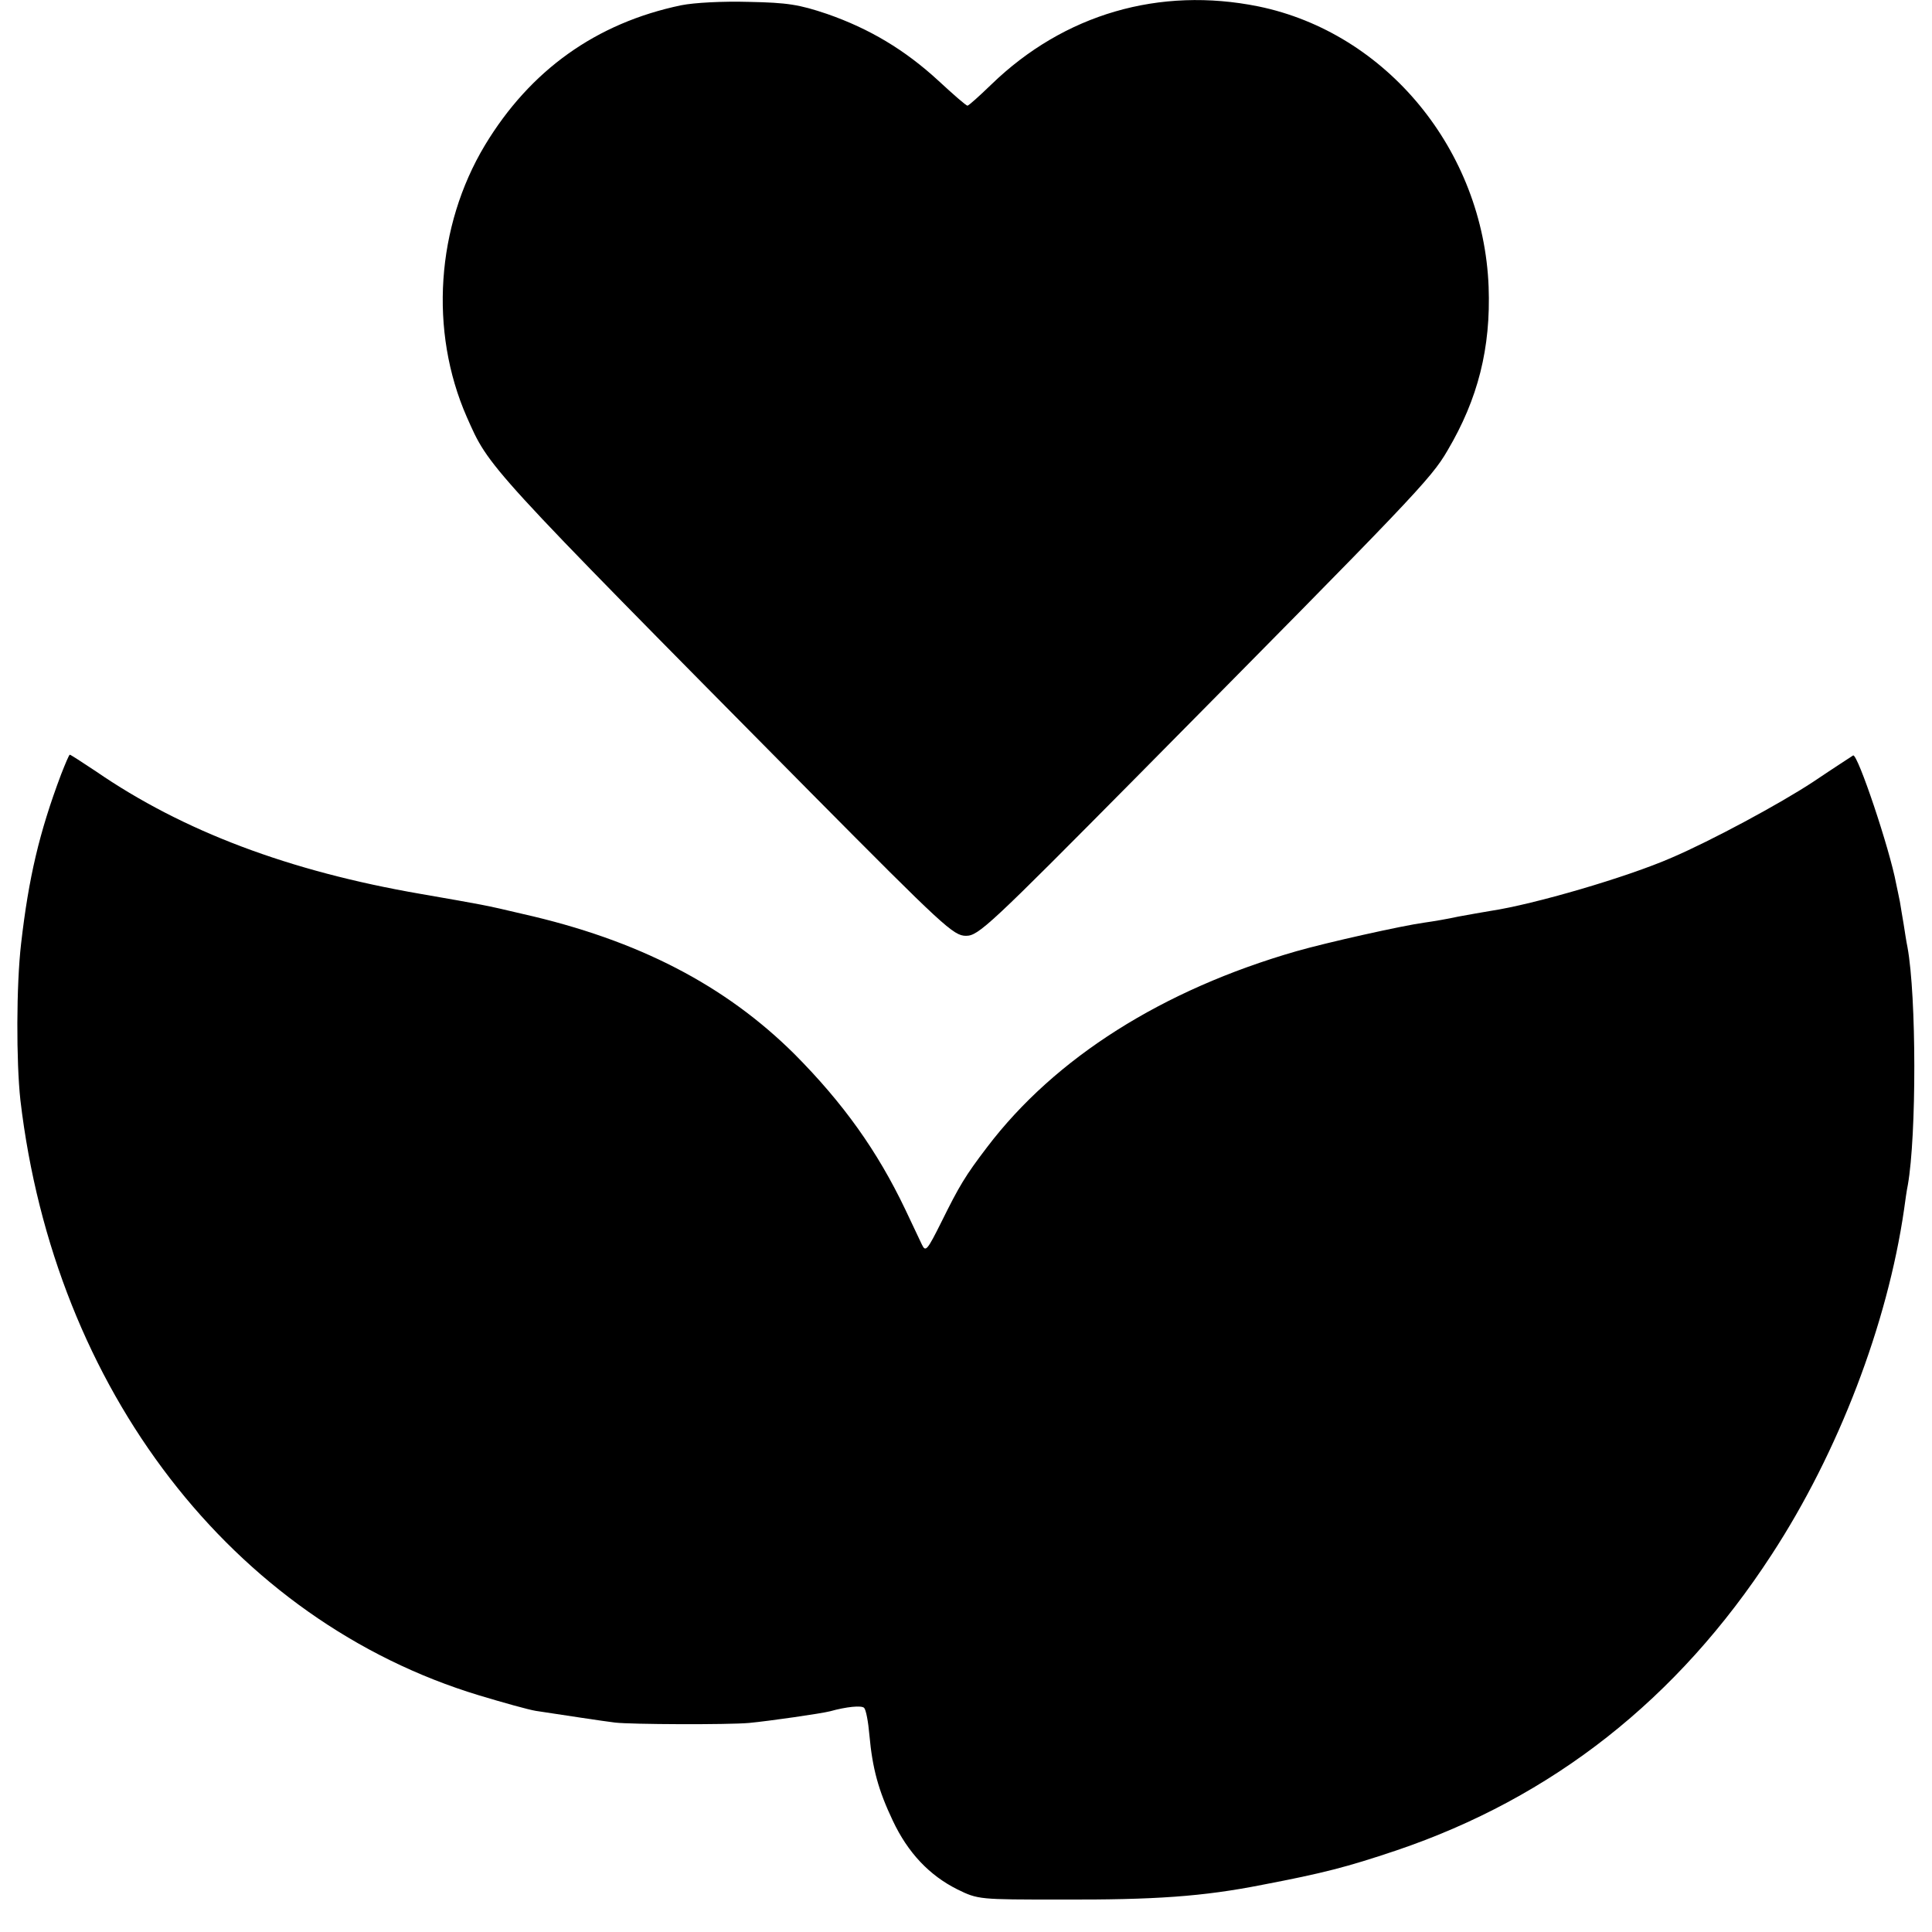 <?xml version="1.0" standalone="no"?>
<!DOCTYPE svg PUBLIC "-//W3C//DTD SVG 20010904//EN"
 "http://www.w3.org/TR/2001/REC-SVG-20010904/DTD/svg10.dtd">
<svg version="1.0" xmlns="http://www.w3.org/2000/svg"
 width="512pt" height="512pt" viewBox="0 0 512 512"
 preserveAspectRatio="xMidYMid meet">
<g transform="translate(0,512) scale(0.1,-0.1)"
fill="#000000" stroke="none">
<path d="M1805 5106 c-225 -47 -400 -172 -520 -371 -129 -215 -148 -492 -48
-720 60 -135 43 -118 914 -998 350 -353 376 -377 409 -377 33 0 61 26 458 427
727 735 774 783 818 859 81 137 115 272 109 434 -14 361 -270 673 -610 743
-262 53 -515 -20 -708 -207 -32 -31 -60 -56 -63 -56 -4 0 -38 30 -77 66 -89
82 -183 138 -295 177 -74 25 -105 30 -207 32 -70 2 -145 -2 -180 -9z"/>
<path d="M162 3068 c-58 -154 -86 -274 -106 -448 -13 -111 -13 -314 -2 -415
90 -768 562 -1380 1216 -1578 63 -19 131 -38 150 -41 79 -12 177 -27 210 -31
42 -5 298 -6 355 -1 53 5 192 25 215 31 43 12 83 16 90 9 5 -5 11 -37 14 -72
8 -89 24 -147 62 -227 40 -85 97 -145 171 -182 55 -27 58 -27 272 -27 252 -1
379 8 536 39 162 31 224 47 355 91 414 140 746 401 995 784 177 271 307 611
351 915 3 22 7 51 10 65 23 131 23 499 -1 630 -3 14 -7 41 -10 60 -3 19 -8 46
-10 60 -3 14 -7 35 -10 48 -17 92 -102 345 -114 340 -3 -2 -51 -33 -106 -70
-88 -58 -270 -156 -375 -201 -119 -52 -366 -124 -480 -141 -19 -3 -57 -10 -85
-15 -27 -6 -68 -13 -90 -16 -59 -8 -260 -53 -340 -76 -354 -102 -639 -282
-819 -519 -58 -76 -74 -103 -121 -198 -38 -76 -42 -81 -52 -60 -6 13 -26 55
-44 93 -74 155 -164 281 -293 411 -184 183 -415 303 -721 372 -101 24 -104 24
-270 53 -348 60 -630 166 -861 325 -36 24 -67 44 -69 44 -2 0 -12 -24 -23 -52z"/>
</g>
</svg>
